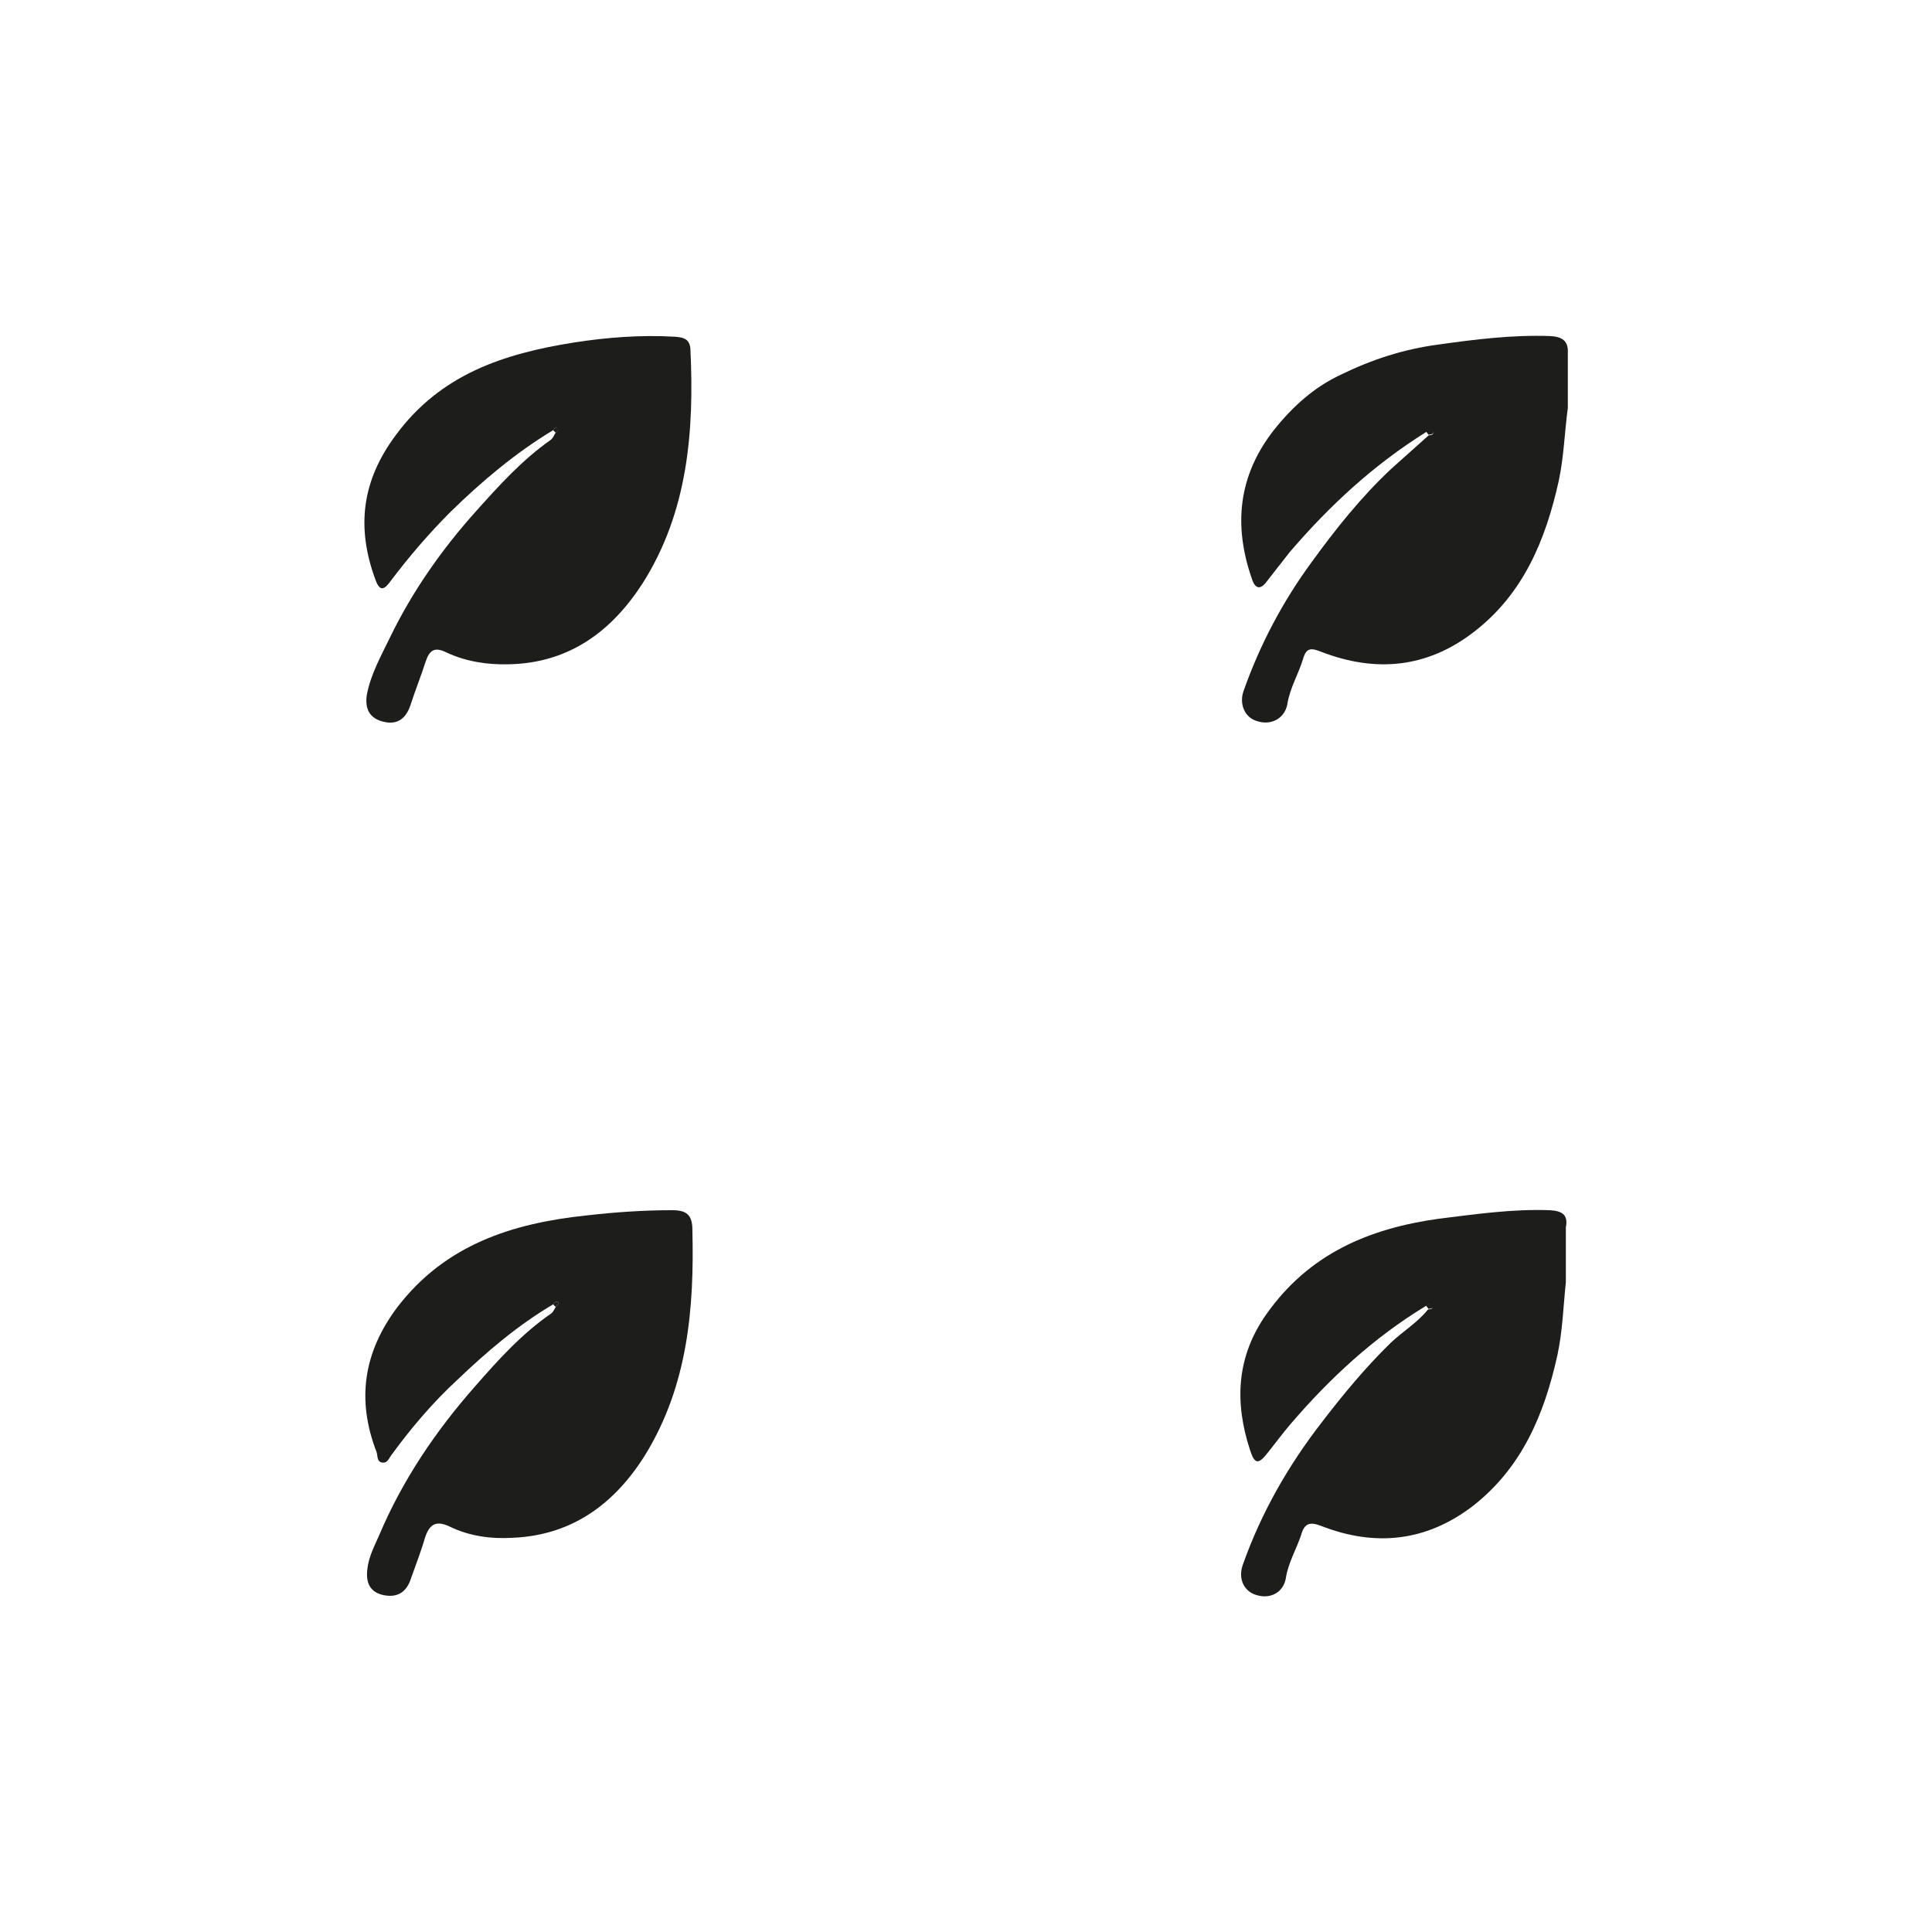 <?xml version="1.0" encoding="utf-8"?>
<!-- Generator: Adobe Illustrator 28.1.0, SVG Export Plug-In . SVG Version: 6.00 Build 0)  -->
<svg version="1.1" id="Слой_1" xmlns="http://www.w3.org/2000/svg" xmlns:xlink="http://www.w3.org/1999/xlink" x="0px" y="0px"
	 viewBox="0 0 295.5 295.5" style="enable-background:new 0 0 295.5 295.5;" xml:space="preserve">
<style type="text/css">
	.st0{fill:#1D1D1B;}
</style>
<g>
	<path class="st0" d="M84.6,199.5c-5.4,3.2-10.1,7.2-14.6,11.5c-3.8,3.5-7.1,7.4-10.1,11.5c-0.4,0.5-0.6,1.3-1.4,1.2
		c-0.9-0.1-0.7-1-0.9-1.6c-3.1-8-2-15.3,3.2-22.2c7.3-9.5,17.5-12.8,28.9-14c4.4-0.5,8.7-0.8,13.1-0.8c2.2,0,3.1,0.7,3.1,3
		c0.3,12-0.7,23.8-7.2,34.4c-4.6,7.4-11.1,12.3-20.2,12.7c-3.3,0.2-6.6-0.2-9.7-1.7c-2.1-1-3.1-0.4-3.8,1.7
		c-0.6,2.1-1.4,4.1-2.1,6.1c-0.6,2-1.9,3.1-4.1,2.7c-2.2-0.4-2.9-1.9-2.6-4.1c0.2-1.8,1.1-3.5,1.8-5.1c3.6-8.5,8.7-16,14.7-22.8
		c3.5-4,7.1-8,11.6-11.1c0.3-0.2,0.5-0.7,0.7-1c0.2-0.2,0.5-0.6,0.5-0.6C85.1,198.9,84.8,199.2,84.6,199.5z"/>
	<path class="st0" d="M84.6,65.8c-5.8,3.5-10.9,7.8-15.7,12.5c-3.3,3.3-6.3,6.8-9.1,10.5c-1,1.4-1.7,1.8-2.4-0.2
		c-2.9-7.9-2.1-15,3.1-22c6.9-9.4,16.6-12.5,27.2-14.2c5.1-0.8,10.3-1.2,15.5-0.9c1.3,0.1,2.3,0.3,2.4,1.9
		c0.6,12.6-0.4,24.9-7.3,35.8c-4.7,7.3-11.2,12.2-20.4,12.4c-3.3,0.1-6.6-0.4-9.6-1.8c-1.8-0.9-2.6-0.4-3.2,1.4
		c-0.7,2.2-1.6,4.4-2.3,6.6c-0.7,2.1-2,3.1-4.1,2.6c-2.2-0.5-2.9-2-2.6-4.1c0.6-3.2,2.2-6,3.6-8.9c3.4-7,7.9-13.4,13.1-19.2
		c3.5-3.9,7-7.8,11.4-10.9c0.3-0.2,0.5-0.6,0.7-1c0.2-0.2,0.5-0.6,0.5-0.6C85.1,65.2,84.8,65.5,84.6,65.8z"/>
	<path class="st0" d="M237.1,51.4c-5.8-0.2-11.4,0.5-17.1,1.3c-5.3,0.7-10.2,2.3-14.9,4.6c-4.1,1.9-7.4,4.9-10.2,8.4
		c-5.5,7-6.3,14.6-3.4,22.9c0.5,1.5,1.3,1.6,2.2,0.4c1.2-1.5,2.4-3.1,3.6-4.6c6.1-7.1,12.8-13.3,20.8-18.3c0.2-0.1,0.5-0.3,0.7-0.4
		c0.1,0,0.4,0.3,0.4,0.5c0,0.4-0.4,0.3-0.7,0.4c-1.9,1.7-3.8,3.4-5.7,5.1c-4.6,4.3-8.5,9.2-12.2,14.3c-4.4,6-7.9,12.6-10.4,19.7
		c-0.7,2,0.2,4.1,2.1,4.6c2.1,0.7,4.2-0.4,4.6-2.6c0.4-2.5,1.7-4.6,2.4-6.9c0.5-1.8,1.3-1.7,2.8-1.1c8.3,3.2,16.2,2.5,23.4-3.1
		c7.5-5.8,10.9-14,12.9-23c0.8-3.7,0.9-7.5,1.4-11.2c0-2.8,0-5.6,0-8.4C239.9,52.1,238.9,51.5,237.1,51.4z"/>
	<path class="st0" d="M237,185.1c-5.7-0.2-11.2,0.6-16.9,1.3c-10.8,1.5-19.9,5.4-26.4,14.6c-4.6,6.5-4.9,13.5-2.5,20.8
		c0.7,2.2,1.3,2.2,2.7,0.4c1.2-1.5,2.3-3,3.5-4.4c6-7,12.7-13.2,20.6-18c0.2-0.1,0.5-0.3,0.7-0.4c0.1,0,0.4,0.3,0.4,0.5
		c0,0.4-0.4,0.3-0.7,0.4c-1.6,2-3.8,3.3-5.7,5.1c-3.8,3.7-7.2,7.8-10.5,12.1c-5.2,6.7-9.3,13.9-12.1,21.8c-0.8,2.2,0.2,4.2,2.2,4.7
		c2.1,0.6,4.1-0.5,4.4-2.8c0.4-2.3,1.6-4.3,2.3-6.4c0.5-1.8,1.3-2.1,3.1-1.4c8.2,3.2,16,2.4,23.1-3c7.6-5.9,11-14.1,13-23.1
		c0.8-3.7,0.9-7.4,1.3-11.2c0-2.8,0-5.6,0-8.4C239.9,185.7,238.8,185.2,237,185.1z"/>
	<path class="st0" d="M84.6,199.5c0.2-0.3,0.5-0.6,0.9-0.2c0,0-0.3,0.4-0.5,0.6C84.9,199.8,84.7,199.6,84.6,199.5z"/>
	<path class="st0" d="M84.6,65.8c0.2-0.3,0.5-0.6,0.9-0.2c0,0-0.3,0.4-0.5,0.6C84.9,66.1,84.7,65.9,84.6,65.8z"/>
	<path class="st0" d="M218.1,199.7c0.2-0.1,0.5-0.3,0.7-0.4c0.1,0,0.4,0.3,0.4,0.5c0,0.4-0.4,0.3-0.7,0.4
		C218.4,200.1,218.3,199.9,218.1,199.7z"/>
	<path class="st0" d="M218.1,66c0.2-0.1,0.5-0.3,0.7-0.4c0.1,0,0.4,0.3,0.4,0.5c0,0.4-0.4,0.3-0.7,0.4
		C218.4,66.4,218.3,66.2,218.1,66z"/>
</g>
</svg>
